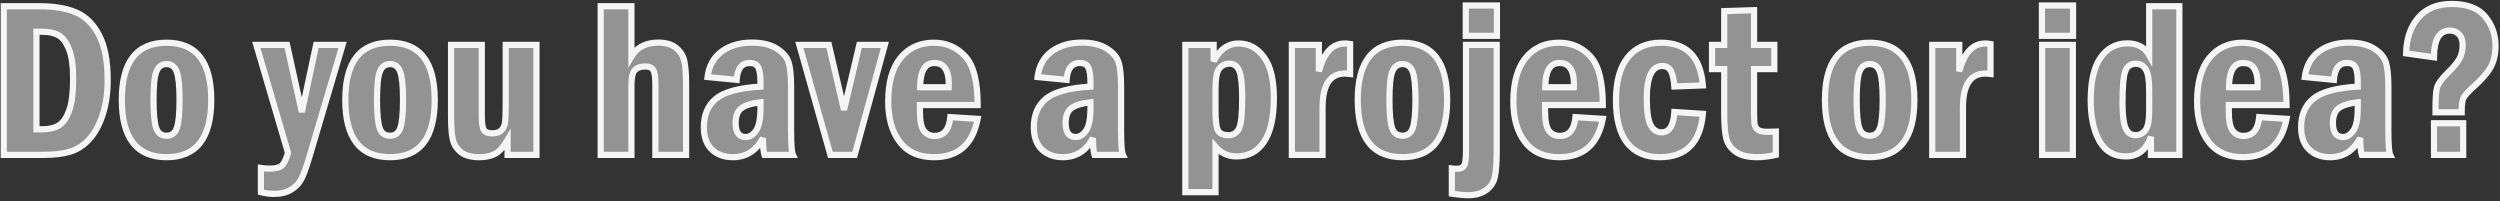 <svg width="807" height="65" viewBox="0 0 807 65" fill="none" xmlns="http://www.w3.org/2000/svg">
<rect x="0" y="0" width="807" height="65" fill="#333333" stroke="none"/>
<path d="M1.215 2.012H12.57C17.492 2.012 21.488 2.68 24.559 4.016C27.652 5.328 30.125 7.766 31.977 11.328C33.828 14.891 34.754 19.707 34.754 25.777C34.754 30.09 34.191 33.922 33.066 37.273C31.941 40.602 30.465 43.227 28.637 45.148C26.809 47.07 24.746 48.359 22.449 49.016C20.152 49.672 17.281 50 13.836 50H1.215V2.012ZM11.762 10.238V41.738H13.555C15.992 41.738 17.879 41.27 19.215 40.332C20.551 39.395 21.617 37.766 22.414 35.445C23.211 33.102 23.609 29.727 23.609 25.32C23.609 21.242 23.164 18.102 22.273 15.898C21.406 13.695 20.305 12.207 18.969 11.434C17.656 10.637 15.852 10.238 13.555 10.238H11.762ZM68.188 32.246C68.188 44.574 63.383 50.738 53.773 50.738C44.141 50.738 39.324 44.574 39.324 32.246C39.324 19.941 44.141 13.789 53.773 13.789C63.383 13.789 68.188 19.941 68.188 32.246ZM57.957 32.246C57.957 27.723 57.641 24.664 57.008 23.07C56.398 21.477 55.32 20.68 53.773 20.68C52.273 20.68 51.195 21.441 50.539 22.965C49.883 24.465 49.555 27.559 49.555 32.246C49.555 36.582 49.836 39.594 50.398 41.281C50.961 42.969 52.086 43.812 53.773 43.812C55.391 43.812 56.492 42.98 57.078 41.316C57.664 39.629 57.957 36.605 57.957 32.246ZM82.742 14.492H92.656L97.438 36.184L102.043 14.492H110.586L99.898 50.562C98.867 54.008 97.988 56.422 97.262 57.805C96.535 59.188 95.445 60.324 93.992 61.215C92.539 62.129 90.688 62.586 88.438 62.586C87.055 62.586 85.648 62.398 84.219 62.023V54.219C85.203 54.359 86.129 54.43 86.996 54.43C88.918 54.43 90.231 54.113 90.934 53.48C91.66 52.848 92.34 51.465 92.973 49.332L82.742 14.492ZM140.328 32.246C140.328 44.574 135.523 50.738 125.914 50.738C116.281 50.738 111.465 44.574 111.465 32.246C111.465 19.941 116.281 13.789 125.914 13.789C135.523 13.789 140.328 19.941 140.328 32.246ZM130.098 32.246C130.098 27.723 129.781 24.664 129.148 23.07C128.539 21.477 127.461 20.68 125.914 20.68C124.414 20.68 123.336 21.441 122.68 22.965C122.023 24.465 121.695 27.559 121.695 32.246C121.695 36.582 121.977 39.594 122.539 41.281C123.102 42.969 124.227 43.812 125.914 43.812C127.531 43.812 128.633 42.98 129.219 41.316C129.805 39.629 130.098 36.605 130.098 32.246ZM145.602 14.492H155.516V37.273C155.516 39.57 155.727 41.105 156.148 41.879C156.57 42.652 157.484 43.039 158.891 43.039C160.18 43.039 161.152 42.723 161.809 42.09C162.488 41.457 162.898 40.59 163.039 39.488C163.18 38.363 163.25 36.066 163.25 32.598V14.492H173.164V50H163.848V45.148C162.441 47.562 161.035 49.098 159.629 49.754C158.246 50.41 156.605 50.738 154.707 50.738C152.152 50.738 150.195 50.211 148.836 49.156C147.477 48.102 146.598 46.766 146.199 45.148C145.801 43.531 145.602 41.012 145.602 37.59V14.492ZM193.906 2.012H203.82V18.254C205.602 15.254 208.508 13.754 212.539 13.754C214.953 13.754 216.852 14.316 218.234 15.441C219.641 16.566 220.531 17.996 220.906 19.73C221.281 21.441 221.469 23.938 221.469 27.219V50H211.555V27.219C211.555 24.898 211.332 23.363 210.887 22.613C210.465 21.84 209.574 21.453 208.215 21.453C206.879 21.453 205.812 21.816 205.016 22.543C204.219 23.27 203.82 24.922 203.82 27.5V50H193.906V2.012ZM237.781 25.777L228.395 24.863C228.84 21.301 230.352 18.559 232.93 16.637C235.531 14.715 238.801 13.754 242.738 13.754C246.066 13.754 248.738 14.398 250.754 15.688C252.77 16.953 254.035 18.43 254.551 20.117C255.09 21.805 255.359 24.418 255.359 27.957V42.125C255.359 46.531 255.559 49.156 255.957 50H246.781C246.453 49.039 246.289 47.223 246.289 44.551C244.109 48.676 240.863 50.738 236.551 50.738C233.785 50.738 231.535 49.918 229.801 48.277C228.066 46.613 227.199 44.199 227.199 41.035C227.199 37.074 228.512 34.016 231.137 31.859C233.762 29.68 238.543 28.379 245.48 27.957V26.621C245.48 24.254 245.234 22.613 244.742 21.699C244.273 20.785 243.348 20.328 241.965 20.328C239.434 20.328 238.039 22.145 237.781 25.777ZM245.48 33.02C242.598 33.348 240.535 33.992 239.293 34.953C238.074 35.891 237.465 37.484 237.465 39.734C237.465 42.734 238.566 44.234 240.77 44.234C241.965 44.234 243.043 43.566 244.004 42.23C244.988 40.871 245.48 38.387 245.48 34.777V33.02ZM258.031 14.492H267.559L272.445 35.48L277.402 14.492H285.629L275.891 50H268.051L258.031 14.492ZM315.582 33.898H296.949V35.867C296.949 39.055 297.383 41.188 298.25 42.266C299.117 43.344 300.254 43.883 301.66 43.883C304.684 43.883 306.383 41.855 306.758 37.801L315.582 38.363C314.012 46.613 309.312 50.738 301.484 50.738C296.656 50.738 292.988 49.109 290.48 45.852C287.973 42.594 286.719 38.234 286.719 32.773C286.719 26.609 288.043 21.91 290.691 18.676C293.363 15.418 296.938 13.789 301.414 13.789C305.445 13.789 308.809 15.23 311.504 18.113C314.223 20.973 315.582 26.234 315.582 33.898ZM306.23 28.168C306.254 27.746 306.266 27.418 306.266 27.184C306.266 22.613 304.719 20.328 301.625 20.328C298.578 20.328 297.043 22.941 297.02 28.168H306.23ZM344.305 25.777L334.918 24.863C335.363 21.301 336.875 18.559 339.453 16.637C342.055 14.715 345.324 13.754 349.262 13.754C352.59 13.754 355.262 14.398 357.277 15.688C359.293 16.953 360.559 18.43 361.074 20.117C361.613 21.805 361.883 24.418 361.883 27.957V42.125C361.883 46.531 362.082 49.156 362.48 50H353.305C352.977 49.039 352.812 47.223 352.812 44.551C350.633 48.676 347.387 50.738 343.074 50.738C340.309 50.738 338.059 49.918 336.324 48.277C334.59 46.613 333.723 44.199 333.723 41.035C333.723 37.074 335.035 34.016 337.66 31.859C340.285 29.68 345.066 28.379 352.004 27.957V26.621C352.004 24.254 351.758 22.613 351.266 21.699C350.797 20.785 349.871 20.328 348.488 20.328C345.957 20.328 344.562 22.145 344.305 25.777ZM352.004 33.02C349.121 33.348 347.059 33.992 345.816 34.953C344.598 35.891 343.988 37.484 343.988 39.734C343.988 42.734 345.09 44.234 347.293 44.234C348.488 44.234 349.566 43.566 350.527 42.23C351.512 40.871 352.004 38.387 352.004 34.777V33.02ZM382.625 14.492H391.766V19.801C393.711 15.957 396.406 14.035 399.852 14.035C403.109 14.035 405.816 15.488 407.973 18.395C410.129 21.277 411.207 25.695 411.207 31.648C411.207 37.883 410.152 42.582 408.043 45.746C405.934 48.91 402.969 50.492 399.148 50.492C396.406 50.492 394.145 49.449 392.363 47.363V62.023H382.625V14.492ZM392.363 35.48C392.363 38.879 392.633 41.094 393.172 42.125C393.734 43.133 394.859 43.637 396.547 43.637C398.047 43.637 399.16 42.957 399.887 41.598C400.613 40.238 400.977 36.945 400.977 31.719C400.977 27.359 400.66 24.406 400.027 22.859C399.395 21.312 398.328 20.539 396.828 20.539C395.586 20.539 394.531 21.031 393.664 22.016C392.797 22.977 392.363 25.227 392.363 28.766V35.48ZM417.008 14.492H425.727V23.07C427.297 17.047 430.098 14.035 434.129 14.035C434.621 14.035 435.184 14.094 435.816 14.211V23.879C435.09 23.785 434.539 23.738 434.164 23.738C429.336 23.738 426.922 27.395 426.922 34.707V50H417.008V14.492ZM467.141 32.246C467.141 44.574 462.336 50.738 452.727 50.738C443.094 50.738 438.277 44.574 438.277 32.246C438.277 19.941 443.094 13.789 452.727 13.789C462.336 13.789 467.141 19.941 467.141 32.246ZM456.91 32.246C456.91 27.723 456.594 24.664 455.961 23.07C455.352 21.477 454.273 20.68 452.727 20.68C451.227 20.68 450.148 21.441 449.492 22.965C448.836 24.465 448.508 27.559 448.508 32.246C448.508 36.582 448.789 39.594 449.352 41.281C449.914 42.969 451.039 43.812 452.727 43.812C454.344 43.812 455.445 42.98 456.031 41.316C456.617 39.629 456.91 36.605 456.91 32.246ZM483.207 11.574H473.152V1.766H483.207V11.574ZM473.223 14.492H483.137V48.84C483.137 52.496 482.938 55.238 482.539 57.066C482.141 58.895 481.191 60.336 479.691 61.391C478.191 62.469 476.281 63.008 473.961 63.008C472.484 63.008 470.715 62.844 468.652 62.516V54.395C469.145 54.465 469.578 54.5 469.953 54.5C471.406 54.5 472.309 54.137 472.66 53.41C473.035 52.684 473.223 51.066 473.223 48.559V14.492ZM517.379 33.898H498.746V35.867C498.746 39.055 499.18 41.188 500.047 42.266C500.914 43.344 502.051 43.883 503.457 43.883C506.48 43.883 508.18 41.855 508.555 37.801L517.379 38.363C515.809 46.613 511.109 50.738 503.281 50.738C498.453 50.738 494.785 49.109 492.277 45.852C489.77 42.594 488.516 38.234 488.516 32.773C488.516 26.609 489.84 21.91 492.488 18.676C495.16 15.418 498.734 13.789 503.211 13.789C507.242 13.789 510.605 15.23 513.301 18.113C516.02 20.973 517.379 26.234 517.379 33.898ZM508.027 28.168C508.051 27.746 508.062 27.418 508.062 27.184C508.062 22.613 506.516 20.328 503.422 20.328C500.375 20.328 498.84 22.941 498.816 28.168H508.027ZM549.688 27.57L540.477 27.922C540.336 25.742 539.984 24.102 539.422 23C538.859 21.875 537.91 21.312 536.574 21.312C533.246 21.312 531.582 24.805 531.582 31.789C531.582 35.844 531.98 38.68 532.777 40.297C533.598 41.914 534.805 42.723 536.398 42.723C538.883 42.723 540.242 40.531 540.477 36.148L549.688 36.746C548.867 46.074 544.227 50.738 535.766 50.738C531.195 50.738 527.691 49.203 525.254 46.133C522.84 43.039 521.633 38.445 521.633 32.352C521.633 26.305 522.898 21.699 525.43 18.535C527.984 15.371 531.559 13.789 536.152 13.789C544.449 13.789 548.961 18.383 549.688 27.57ZM556.578 3.594L566.211 3.277V14.492H572.75V22.297H566.211V35.34C566.211 37.754 566.258 39.324 566.352 40.051C566.469 40.754 566.82 41.352 567.406 41.844C568.016 42.312 569.023 42.547 570.43 42.547C571.18 42.547 572.117 42.523 573.242 42.477V50C571.039 50.492 569.023 50.738 567.195 50.738C564.195 50.738 561.898 50.164 560.305 49.016C558.711 47.867 557.691 46.426 557.246 44.691C556.801 42.957 556.578 40.203 556.578 36.43V22.297H552.641V14.492H556.578V3.594ZM617.961 32.246C617.961 44.574 613.156 50.738 603.547 50.738C593.914 50.738 589.098 44.574 589.098 32.246C589.098 19.941 593.914 13.789 603.547 13.789C613.156 13.789 617.961 19.941 617.961 32.246ZM607.73 32.246C607.73 27.723 607.414 24.664 606.781 23.07C606.172 21.477 605.094 20.68 603.547 20.68C602.047 20.68 600.969 21.441 600.312 22.965C599.656 24.465 599.328 27.559 599.328 32.246C599.328 36.582 599.609 39.594 600.172 41.281C600.734 42.969 601.859 43.812 603.547 43.812C605.164 43.812 606.266 42.98 606.852 41.316C607.438 39.629 607.73 36.605 607.73 32.246ZM623.727 14.492H632.445V23.07C634.016 17.047 636.816 14.035 640.848 14.035C641.34 14.035 641.902 14.094 642.535 14.211V23.879C641.809 23.785 641.258 23.738 640.883 23.738C636.055 23.738 633.641 27.395 633.641 34.707V50H623.727V14.492ZM669.184 11.574H659.129V1.766H669.184V11.574ZM659.199 14.492H669.113V50H659.199V14.492ZM693.758 2.012H703.496V50H694.32V44.129C692.82 48.371 690.125 50.492 686.234 50.492C682.414 50.492 679.566 48.828 677.691 45.5C675.816 42.172 674.879 37.801 674.879 32.387C674.879 26.223 675.945 21.617 678.078 18.57C680.234 15.523 683.105 14 686.691 14C689.996 14 692.352 15.266 693.758 17.797V2.012ZM693.758 29.363C693.758 25.871 693.383 23.539 692.633 22.367C691.906 21.172 690.84 20.574 689.434 20.574C687.77 20.574 686.633 21.395 686.023 23.035C685.438 24.676 685.145 28.074 685.145 33.23C685.145 37.074 685.473 39.77 686.129 41.316C686.785 42.863 687.863 43.637 689.363 43.637C690.629 43.637 691.672 43.121 692.492 42.09C693.336 41.035 693.758 38.891 693.758 35.656V29.363ZM738.09 33.898H719.457V35.867C719.457 39.055 719.891 41.188 720.758 42.266C721.625 43.344 722.762 43.883 724.168 43.883C727.191 43.883 728.891 41.855 729.266 37.801L738.09 38.363C736.52 46.613 731.82 50.738 723.992 50.738C719.164 50.738 715.496 49.109 712.988 45.852C710.48 42.594 709.227 38.234 709.227 32.773C709.227 26.609 710.551 21.91 713.199 18.676C715.871 15.418 719.445 13.789 723.922 13.789C727.953 13.789 731.316 15.23 734.012 18.113C736.73 20.973 738.09 26.234 738.09 33.898ZM728.738 28.168C728.762 27.746 728.773 27.418 728.773 27.184C728.773 22.613 727.227 20.328 724.133 20.328C721.086 20.328 719.551 22.941 719.527 28.168H728.738ZM753.383 25.777L743.996 24.863C744.441 21.301 745.953 18.559 748.531 16.637C751.133 14.715 754.402 13.754 758.34 13.754C761.668 13.754 764.34 14.398 766.355 15.688C768.371 16.953 769.637 18.43 770.152 20.117C770.691 21.805 770.961 24.418 770.961 27.957V42.125C770.961 46.531 771.16 49.156 771.559 50H762.383C762.055 49.039 761.891 47.223 761.891 44.551C759.711 48.676 756.465 50.738 752.152 50.738C749.387 50.738 747.137 49.918 745.402 48.277C743.668 46.613 742.801 44.199 742.801 41.035C742.801 37.074 744.113 34.016 746.738 31.859C749.363 29.68 754.145 28.379 761.082 27.957V26.621C761.082 24.254 760.836 22.613 760.344 21.699C759.875 20.785 758.949 20.328 757.566 20.328C755.035 20.328 753.641 22.145 753.383 25.777ZM761.082 33.02C758.199 33.348 756.137 33.992 754.895 34.953C753.676 35.891 753.066 37.484 753.066 39.734C753.066 42.734 754.168 44.234 756.371 44.234C757.566 44.234 758.645 43.566 759.605 42.23C760.59 40.871 761.082 38.387 761.082 34.777V33.02ZM785.691 18.5L776.691 17.234C776.785 12.477 778.098 8.633 780.629 5.703C783.16 2.75 786.758 1.273 791.422 1.273C796.344 1.273 799.93 2.621 802.18 5.316C804.43 8.012 805.555 11.152 805.555 14.738C805.555 17.527 805.016 19.871 803.938 21.77C802.859 23.645 801.043 25.719 798.488 27.992C796.684 29.609 795.582 30.84 795.184 31.684C794.809 32.504 794.621 34.027 794.621 36.254H786.184V34.672C786.184 31.742 786.336 29.645 786.641 28.379C786.969 27.09 788.188 25.414 790.297 23.352C792.055 21.641 793.262 20.176 793.918 18.957C794.598 17.715 794.938 16.238 794.938 14.527C794.938 12.957 794.527 11.785 793.707 11.012C792.887 10.238 791.926 9.852 790.824 9.852C787.426 9.852 785.715 12.734 785.691 18.5ZM785.691 39.77H795.113V50H785.691V39.77Z" fill="#F5F5F5" fill-opacity="0.5"/>
<path d="M1.215 2.012V1.012H0.215V2.012H1.215ZM24.559 4.016L24.16 4.933L24.168 4.936L24.559 4.016ZM33.066 37.273L34.014 37.594L34.014 37.592L33.066 37.273ZM1.215 50H0.215V51H1.215V50ZM11.762 10.238V9.238H10.762V10.238H11.762ZM11.762 41.738H10.762V42.738H11.762V41.738ZM22.414 35.445L23.36 35.77L23.361 35.767L22.414 35.445ZM22.273 15.898L21.343 16.265L21.346 16.273L22.273 15.898ZM18.969 11.434L18.45 12.288L18.459 12.294L18.468 12.299L18.969 11.434ZM1.215 3.012H12.57V1.012H1.215V3.012ZM12.57 3.012C17.414 3.012 21.26 3.671 24.16 4.933L24.958 3.099C21.717 1.688 17.57 1.012 12.57 1.012V3.012ZM24.168 4.936C27.008 6.141 29.323 8.391 31.089 11.789L32.864 10.867C30.927 7.14 28.297 4.515 24.949 3.095L24.168 4.936ZM31.089 11.789C32.839 15.155 33.754 19.792 33.754 25.777H35.754C35.754 19.622 34.818 14.626 32.864 10.867L31.089 11.789ZM33.754 25.777C33.754 30.005 33.202 33.726 32.118 36.955L34.014 37.592C35.181 34.118 35.754 30.175 35.754 25.777H33.754ZM32.119 36.953C31.026 40.186 29.613 42.671 27.912 44.459L29.361 45.838C31.317 43.782 32.857 41.017 34.014 37.594L32.119 36.953ZM27.912 44.459C26.193 46.267 24.281 47.452 22.174 48.054L22.724 49.977C25.211 49.267 27.424 47.874 29.361 45.838L27.912 44.459ZM22.174 48.054C19.997 48.676 17.226 49 13.836 49V51C17.337 51 20.308 50.667 22.724 49.977L22.174 48.054ZM13.836 49H1.215V51H13.836V49ZM2.215 50V2.012H0.215V50H2.215ZM10.762 10.238V41.738H12.762V10.238H10.762ZM11.762 42.738H13.555V40.738H11.762V42.738ZM13.555 42.738C16.102 42.738 18.221 42.251 19.789 41.151L18.64 39.514C17.537 40.288 15.883 40.738 13.555 40.738V42.738ZM19.789 41.151C21.365 40.045 22.527 38.195 23.36 35.77L21.468 35.12C20.707 37.336 19.736 38.744 18.64 39.514L19.789 41.151ZM23.361 35.767C24.21 33.269 24.609 29.765 24.609 25.32H22.609C22.609 29.689 22.212 32.934 21.467 35.123L23.361 35.767ZM24.609 25.32C24.609 21.192 24.162 17.902 23.201 15.524L21.346 16.273C22.166 18.301 22.609 21.292 22.609 25.32H24.609ZM23.204 15.532C22.296 13.225 21.081 11.501 19.47 10.568L18.468 12.299C19.528 12.913 20.517 14.165 21.343 16.265L23.204 15.532ZM19.488 10.579C17.96 9.651 15.95 9.238 13.555 9.238V11.238C15.753 11.238 17.353 11.622 18.45 12.288L19.488 10.579ZM13.555 9.238H11.762V11.238H13.555V9.238ZM57.008 23.07L56.074 23.427L56.078 23.439L57.008 23.07ZM50.539 22.965L51.455 23.366L51.458 23.36L50.539 22.965ZM57.078 41.316L58.021 41.648L58.023 41.644L57.078 41.316ZM67.188 32.246C67.188 38.308 66.002 42.67 63.795 45.501C61.626 48.284 58.348 49.738 53.773 49.738V51.738C58.808 51.738 62.737 50.111 65.373 46.73C67.971 43.397 69.188 38.513 69.188 32.246H67.188ZM53.773 49.738C49.186 49.738 45.899 48.283 43.724 45.499C41.513 42.669 40.324 38.307 40.324 32.246H38.324C38.324 38.513 39.544 43.397 42.148 46.731C44.79 50.111 48.728 51.738 53.773 51.738V49.738ZM40.324 32.246C40.324 26.197 41.513 21.844 43.724 19.02C45.899 16.242 49.185 14.789 53.773 14.789V12.789C48.729 12.789 44.791 14.412 42.149 17.787C39.544 21.115 38.324 25.991 38.324 32.246H40.324ZM53.773 14.789C58.349 14.789 61.627 16.241 63.796 19.019C66.002 21.843 67.188 26.197 67.188 32.246H69.188C69.188 25.991 67.971 21.116 65.372 17.788C62.737 14.413 58.807 12.789 53.773 12.789V14.789ZM58.957 32.246C58.957 29.964 58.877 28.032 58.714 26.457C58.553 24.896 58.304 23.626 57.937 22.701L56.078 23.439C56.344 24.109 56.57 25.165 56.725 26.663C56.879 28.146 56.957 30.004 56.957 32.246H58.957ZM57.942 22.713C57.587 21.786 57.066 21.012 56.337 20.473C55.6 19.929 54.727 19.68 53.773 19.68V21.68C54.367 21.68 54.806 21.829 55.148 22.081C55.496 22.339 55.819 22.761 56.074 23.427L57.942 22.713ZM53.773 19.68C52.846 19.68 51.993 19.918 51.263 20.434C50.539 20.945 50.003 21.681 49.621 22.569L51.458 23.36C51.731 22.725 52.062 22.318 52.417 22.068C52.765 21.822 53.201 21.68 53.773 21.68V19.68ZM49.623 22.564C49.232 23.458 48.973 24.73 48.806 26.305C48.637 27.899 48.555 29.883 48.555 32.246H50.555C50.555 29.922 50.636 28.015 50.795 26.516C50.956 24.996 51.19 23.972 51.455 23.366L49.623 22.564ZM48.555 32.246C48.555 36.579 48.83 39.739 49.45 41.597L51.347 40.965C50.842 39.448 50.555 36.585 50.555 32.246H48.555ZM49.45 41.597C49.778 42.583 50.3 43.407 51.064 43.98C51.832 44.556 52.758 44.812 53.773 44.812V42.812C53.102 42.812 52.621 42.647 52.264 42.38C51.903 42.109 51.581 41.667 51.347 40.965L49.45 41.597ZM53.773 44.812C54.761 44.812 55.662 44.555 56.415 43.986C57.161 43.423 57.681 42.615 58.021 41.648L56.135 40.984C55.889 41.682 55.565 42.122 55.21 42.391C54.861 42.654 54.403 42.812 53.773 42.812V44.812ZM58.023 41.644C58.67 39.78 58.957 36.602 58.957 32.246H56.957C56.957 36.609 56.658 39.477 56.133 40.988L58.023 41.644ZM82.742 14.492V13.492H81.406L81.783 14.774L82.742 14.492ZM92.656 14.492L93.633 14.277L93.46 13.492H92.656V14.492ZM97.438 36.184L96.461 36.399L98.416 36.391L97.438 36.184ZM102.043 14.492V13.492H101.233L101.065 14.284L102.043 14.492ZM110.586 14.492L111.545 14.776L111.925 13.492H110.586V14.492ZM99.898 50.562L100.856 50.849L100.857 50.847L99.898 50.562ZM93.992 61.215L93.47 60.362L93.46 60.368L93.992 61.215ZM84.219 62.023H83.219V62.795L83.965 62.991L84.219 62.023ZM84.219 54.219L84.36 53.229L83.219 53.066V54.219H84.219ZM90.934 53.48L90.277 52.726L90.271 52.732L90.265 52.737L90.934 53.48ZM92.973 49.332L93.931 49.617L94.015 49.334L93.932 49.05L92.973 49.332ZM82.742 15.492H92.656V13.492H82.742V15.492ZM91.68 14.707L96.461 36.399L98.414 35.968L93.633 14.277L91.68 14.707ZM98.416 36.391L103.021 14.7L101.065 14.284L96.459 35.976L98.416 36.391ZM102.043 15.492H110.586V13.492H102.043V15.492ZM109.627 14.208L98.94 50.278L100.857 50.847L111.545 14.776L109.627 14.208ZM98.94 50.276C97.91 53.718 97.054 56.05 96.376 57.34L98.147 58.27C98.922 56.794 99.824 54.298 100.856 50.849L98.94 50.276ZM96.376 57.34C95.741 58.548 94.784 59.557 93.47 60.362L94.515 62.067C96.107 61.092 97.329 59.827 98.147 58.27L96.376 57.34ZM93.46 60.368C92.209 61.155 90.556 61.586 88.438 61.586V63.586C90.819 63.586 92.87 63.102 94.525 62.061L93.46 60.368ZM88.438 61.586C87.146 61.586 85.825 61.411 84.472 61.056L83.965 62.991C85.472 63.386 86.963 63.586 88.438 63.586V61.586ZM85.219 62.023V54.219H83.219V62.023H85.219ZM84.077 55.209C85.102 55.355 86.075 55.43 86.996 55.43V53.43C86.183 53.43 85.304 53.364 84.36 53.229L84.077 55.209ZM86.996 55.43C88.949 55.43 90.602 55.125 91.603 54.224L90.265 52.737C89.859 53.102 88.887 53.43 86.996 53.43V55.43ZM91.59 54.235C92.096 53.794 92.518 53.157 92.886 52.41C93.259 51.651 93.605 50.715 93.931 49.617L92.014 49.048C91.707 50.082 91.398 50.903 91.091 51.528C90.779 52.163 90.498 52.534 90.277 52.726L91.59 54.235ZM93.932 49.05L83.702 14.21L81.783 14.774L92.013 49.614L93.932 49.05ZM129.148 23.07L128.214 23.427L128.219 23.439L129.148 23.07ZM122.68 22.965L123.596 23.366L123.598 23.36L122.68 22.965ZM129.219 41.316L130.162 41.648L130.163 41.644L129.219 41.316ZM139.328 32.246C139.328 38.308 138.142 42.67 135.936 45.501C133.767 48.284 130.489 49.738 125.914 49.738V51.738C130.949 51.738 134.878 50.111 137.513 46.73C140.112 43.397 141.328 38.513 141.328 32.246H139.328ZM125.914 49.738C121.327 49.738 118.04 48.283 115.865 45.499C113.654 42.669 112.465 38.307 112.465 32.246H110.465C110.465 38.513 111.684 43.397 114.289 46.731C116.931 50.111 120.869 51.738 125.914 51.738V49.738ZM112.465 32.246C112.465 26.197 113.653 21.844 115.865 19.02C118.039 16.242 121.326 14.789 125.914 14.789V12.789C120.869 12.789 116.931 14.412 114.29 17.787C111.684 21.115 110.465 25.991 110.465 32.246H112.465ZM125.914 14.789C130.49 14.789 133.767 16.241 135.936 19.019C138.142 21.843 139.328 26.197 139.328 32.246H141.328C141.328 25.991 140.112 21.116 137.513 17.788C134.877 14.413 130.948 12.789 125.914 12.789V14.789ZM131.098 32.246C131.098 29.964 131.018 28.032 130.855 26.457C130.694 24.896 130.445 23.626 130.078 22.701L128.219 23.439C128.485 24.109 128.711 25.165 128.866 26.663C129.019 28.146 129.098 30.004 129.098 32.246H131.098ZM130.082 22.713C129.728 21.786 129.207 21.012 128.477 20.473C127.74 19.929 126.867 19.68 125.914 19.68V21.68C126.508 21.68 126.947 21.829 127.288 22.081C127.637 22.339 127.959 22.761 128.214 23.427L130.082 22.713ZM125.914 19.68C124.987 19.68 124.134 19.918 123.403 20.434C122.68 20.945 122.144 21.681 121.761 22.569L123.598 23.36C123.872 22.725 124.203 22.318 124.558 22.068C124.905 21.822 125.341 21.68 125.914 21.68V19.68ZM121.764 22.564C121.372 23.458 121.114 24.73 120.947 26.305C120.778 27.899 120.695 29.883 120.695 32.246H122.695C122.695 29.922 122.777 28.015 122.936 26.516C123.097 24.996 123.331 23.972 123.596 23.366L121.764 22.564ZM120.695 32.246C120.695 36.579 120.971 39.739 121.59 41.597L123.488 40.965C122.982 39.448 122.695 36.585 122.695 32.246H120.695ZM121.59 41.597C121.919 42.583 122.441 43.407 123.205 43.98C123.973 44.556 124.898 44.812 125.914 44.812V42.812C125.242 42.812 124.762 42.647 124.405 42.38C124.043 42.109 123.722 41.667 123.488 40.965L121.59 41.597ZM125.914 44.812C126.902 44.812 127.803 44.555 128.556 43.986C129.302 43.423 129.822 42.615 130.162 41.648L128.276 40.984C128.03 41.682 127.706 42.122 127.35 42.391C127.002 42.654 126.544 42.812 125.914 42.812V44.812ZM130.163 41.644C130.811 39.78 131.098 36.602 131.098 32.246H129.098C129.098 36.609 128.799 39.477 128.274 40.988L130.163 41.644ZM145.602 14.492V13.492H144.602V14.492H145.602ZM155.516 14.492H156.516V13.492H155.516V14.492ZM161.809 42.09L161.127 41.358L161.121 41.364L161.114 41.37L161.809 42.09ZM163.039 39.488L164.031 39.615L164.031 39.612L163.039 39.488ZM163.25 14.492V13.492H162.25V14.492H163.25ZM173.164 14.492H174.164V13.492H173.164V14.492ZM173.164 50V51H174.164V50H173.164ZM163.848 50H162.848V51H163.848V50ZM163.848 45.148H164.848V41.445L162.984 44.645L163.848 45.148ZM159.629 49.754L159.206 48.848L159.2 48.85L159.629 49.754ZM145.602 15.492H155.516V13.492H145.602V15.492ZM154.516 14.492V37.273H156.516V14.492H154.516ZM154.516 37.273C154.516 38.448 154.569 39.455 154.683 40.284C154.795 41.094 154.973 41.813 155.271 42.358L157.026 41.4C156.902 41.172 156.764 40.736 156.665 40.011C156.567 39.305 156.516 38.396 156.516 37.273H154.516ZM155.271 42.358C155.956 43.615 157.352 44.039 158.891 44.039V42.039C157.617 42.039 157.184 41.689 157.026 41.4L155.271 42.358ZM158.891 44.039C160.331 44.039 161.595 43.685 162.503 42.81L161.114 41.37C160.71 41.76 160.029 42.039 158.891 42.039V44.039ZM162.49 42.822C163.373 42 163.867 40.901 164.031 39.615L162.047 39.362C161.93 40.279 161.604 40.914 161.127 41.358L162.49 42.822ZM164.031 39.612C164.181 38.415 164.25 36.055 164.25 32.598H162.25C162.25 36.078 162.178 38.312 162.047 39.364L164.031 39.612ZM164.25 32.598V14.492H162.25V32.598H164.25ZM163.25 15.492H173.164V13.492H163.25V15.492ZM172.164 14.492V50H174.164V14.492H172.164ZM173.164 49H163.848V51H173.164V49ZM164.848 50V45.148H162.848V50H164.848ZM162.984 44.645C161.608 47.006 160.331 48.323 159.206 48.848L160.052 50.66C161.739 49.873 163.275 48.119 164.712 45.652L162.984 44.645ZM159.2 48.85C157.98 49.43 156.492 49.738 154.707 49.738V51.738C156.719 51.738 158.513 51.391 160.058 50.657L159.2 48.85ZM154.707 49.738C152.271 49.738 150.566 49.233 149.449 48.366L148.223 49.946C149.825 51.189 152.033 51.738 154.707 51.738V49.738ZM149.449 48.366C148.261 47.445 147.513 46.3 147.17 44.909L145.228 45.388C145.682 47.231 146.692 48.758 148.223 49.946L149.449 48.366ZM147.17 44.909C146.802 43.416 146.602 40.997 146.602 37.59H144.602C144.602 41.026 144.799 43.647 145.228 45.388L147.17 44.909ZM146.602 37.59V14.492H144.602V37.59H146.602ZM193.906 2.012V1.012H192.906V2.012H193.906ZM203.82 2.012H204.82V1.012H203.82V2.012ZM203.82 18.254H202.82V21.897L204.68 18.764L203.82 18.254ZM218.234 15.441L217.603 16.217L217.61 16.222L218.234 15.441ZM220.906 19.73L219.929 19.942L219.929 19.945L220.906 19.73ZM221.469 50V51H222.469V50H221.469ZM211.555 50H210.555V51H211.555V50ZM210.887 22.613L210.009 23.092L210.018 23.108L210.027 23.124L210.887 22.613ZM203.82 50V51H204.82V50H203.82ZM193.906 50H192.906V51H193.906V50ZM193.906 3.012H203.82V1.012H193.906V3.012ZM202.82 2.012V18.254H204.82V2.012H202.82ZM204.68 18.764C206.25 16.12 208.796 14.754 212.539 14.754V12.754C208.22 12.754 204.953 14.388 202.96 17.743L204.68 18.764ZM212.539 14.754C214.804 14.754 216.453 15.281 217.603 16.217L218.865 14.666C217.25 13.351 215.102 12.754 212.539 12.754V14.754ZM217.61 16.222C218.839 17.206 219.603 18.436 219.929 19.942L221.884 19.519C221.459 17.556 220.442 15.927 218.859 14.661L217.61 16.222ZM219.929 19.945C220.281 21.549 220.469 23.959 220.469 27.219H222.469C222.469 23.916 222.281 21.334 221.883 19.516L219.929 19.945ZM220.469 27.219V50H222.469V27.219H220.469ZM221.469 49H211.555V51H221.469V49ZM212.555 50V27.219H210.555V50H212.555ZM212.555 27.219C212.555 26.032 212.498 25.016 212.377 24.184C212.26 23.372 212.069 22.646 211.747 22.103L210.027 23.124C210.15 23.33 210.293 23.748 210.398 24.471C210.5 25.174 210.555 26.086 210.555 27.219H212.555ZM211.765 22.134C211.084 20.887 209.724 20.453 208.215 20.453V22.453C209.424 22.453 209.846 22.793 210.009 23.092L211.765 22.134ZM208.215 20.453C206.692 20.453 205.364 20.872 204.342 21.804L205.689 23.282C206.261 22.761 207.066 22.453 208.215 22.453V20.453ZM204.342 21.804C203.733 22.359 203.368 23.175 203.147 24.093C202.922 25.024 202.82 26.168 202.82 27.5H204.82C204.82 26.254 204.917 25.282 205.091 24.562C205.269 23.826 205.501 23.453 205.689 23.282L204.342 21.804ZM202.82 27.5V50H204.82V27.5H202.82ZM203.82 49H193.906V51H203.82V49ZM194.906 50V2.012H192.906V50H194.906ZM237.781 25.777L237.684 26.773L238.706 26.872L238.779 25.848L237.781 25.777ZM228.395 24.863L227.402 24.739L227.275 25.759L228.298 25.859L228.395 24.863ZM232.93 16.637L232.335 15.832L232.332 15.835L232.93 16.637ZM250.754 15.688L250.215 16.53L250.222 16.534L250.754 15.688ZM254.551 20.117L253.594 20.409L253.598 20.422L254.551 20.117ZM255.957 50V51H257.535L256.861 49.573L255.957 50ZM246.781 50L245.835 50.323L246.066 51H246.781V50ZM246.289 44.551H247.289L245.405 44.084L246.289 44.551ZM229.801 48.277L229.108 48.999L229.114 49.004L229.801 48.277ZM231.137 31.859L231.771 32.632L231.776 32.629L231.137 31.859ZM245.48 27.957L245.541 28.955L246.48 28.898V27.957H245.48ZM244.742 21.699L243.852 22.155L243.857 22.165L243.862 22.173L244.742 21.699ZM245.48 33.02H246.48V31.899L245.367 32.026L245.48 33.02ZM239.293 34.953L239.903 35.746L239.905 35.744L239.293 34.953ZM244.004 42.23L243.194 41.644L243.192 41.647L244.004 42.23ZM237.878 24.782L228.491 23.868L228.298 25.859L237.684 26.773L237.878 24.782ZM229.387 24.987C229.803 21.66 231.194 19.178 233.527 17.439L232.332 15.835C229.509 17.939 227.877 20.941 227.402 24.739L229.387 24.987ZM233.524 17.441C235.919 15.672 238.967 14.754 242.738 14.754V12.754C238.634 12.754 235.144 13.758 232.336 15.832L233.524 17.441ZM242.738 14.754C245.947 14.754 248.412 15.377 250.215 16.53L251.293 14.845C249.065 13.42 246.186 12.754 242.738 12.754V14.754ZM250.222 16.534C252.106 17.717 253.17 19.021 253.594 20.409L255.507 19.825C254.9 17.838 253.433 16.189 251.286 14.841L250.222 16.534ZM253.598 20.422C254.088 21.955 254.359 24.44 254.359 27.957H256.359C256.359 24.396 256.092 21.654 255.503 19.813L253.598 20.422ZM254.359 27.957V42.125H256.359V27.957H254.359ZM254.359 42.125C254.359 44.339 254.409 46.125 254.512 47.474C254.563 48.148 254.628 48.727 254.71 49.203C254.789 49.662 254.894 50.091 255.053 50.427L256.861 49.573C256.821 49.487 256.751 49.272 256.681 48.863C256.614 48.472 256.554 47.961 256.506 47.323C256.409 46.047 256.359 44.317 256.359 42.125H254.359ZM255.957 49H246.781V51H255.957V49ZM247.728 49.677C247.46 48.894 247.289 47.236 247.289 44.551H245.289C245.289 47.209 245.446 49.184 245.835 50.323L247.728 49.677ZM245.405 44.084C244.379 46.025 243.131 47.427 241.683 48.347C240.24 49.265 238.541 49.738 236.551 49.738V51.738C238.873 51.738 240.954 51.181 242.756 50.035C244.554 48.893 246.019 47.202 247.173 45.018L245.405 44.084ZM236.551 49.738C233.997 49.738 232.007 48.988 230.488 47.551L229.114 49.004C231.063 50.848 233.573 51.738 236.551 51.738V49.738ZM230.493 47.556C229.012 46.135 228.199 44.017 228.199 41.035H226.199C226.199 44.382 227.121 47.092 229.108 48.999L230.493 47.556ZM228.199 41.035C228.199 37.318 229.417 34.566 231.771 32.632L230.502 31.087C227.606 33.465 226.199 36.83 226.199 41.035H228.199ZM231.776 32.629C234.138 30.667 238.634 29.375 245.541 28.955L245.42 26.959C238.452 27.383 233.386 28.692 230.498 31.09L231.776 32.629ZM246.48 27.957V26.621H244.48V27.957H246.48ZM246.48 26.621C246.48 24.249 246.245 22.38 245.623 21.225L243.862 22.173C244.224 22.846 244.48 24.259 244.48 26.621H246.48ZM245.632 21.243C244.933 19.879 243.572 19.328 241.965 19.328V21.328C243.123 21.328 243.614 21.691 243.852 22.155L245.632 21.243ZM241.965 19.328C240.426 19.328 239.136 19.898 238.227 21.081C237.359 22.212 236.919 23.8 236.784 25.707L238.779 25.848C238.901 24.122 239.287 22.985 239.814 22.299C240.3 21.666 240.972 21.328 241.965 21.328V19.328ZM245.367 32.026C242.434 32.36 240.145 33.03 238.681 34.162L239.905 35.744C240.925 34.955 242.761 34.336 245.594 34.013L245.367 32.026ZM238.683 34.16C237.12 35.363 236.465 37.324 236.465 39.734H238.465C238.465 37.645 239.028 36.418 239.903 35.746L238.683 34.16ZM236.465 39.734C236.465 41.327 236.752 42.703 237.485 43.701C238.26 44.757 239.416 45.234 240.77 45.234V43.234C239.92 43.234 239.423 42.962 239.097 42.517C238.728 42.016 238.465 41.142 238.465 39.734H236.465ZM240.77 45.234C242.398 45.234 243.743 44.305 244.816 42.814L243.192 41.647C242.343 42.828 241.531 43.234 240.77 43.234V45.234ZM244.814 42.817C246.001 41.178 246.48 38.403 246.48 34.777H244.48C244.48 38.371 243.976 40.564 243.194 41.644L244.814 42.817ZM246.48 34.777V33.02H244.48V34.777H246.48ZM258.031 14.492V13.492H256.71L257.069 14.764L258.031 14.492ZM267.559 14.492L268.533 14.265L268.353 13.492H267.559V14.492ZM272.445 35.48L271.471 35.707L273.419 35.71L272.445 35.48ZM277.402 14.492V13.492H276.611L276.429 14.262L277.402 14.492ZM285.629 14.492L286.593 14.757L286.94 13.492H285.629V14.492ZM275.891 50V51H276.653L276.855 50.264L275.891 50ZM268.051 50L267.088 50.272L267.294 51H268.051V50ZM258.031 15.492H267.559V13.492H258.031V15.492ZM266.585 14.719L271.471 35.707L273.419 35.254L268.533 14.265L266.585 14.719ZM273.419 35.71L278.376 14.722L276.429 14.262L271.472 35.251L273.419 35.71ZM277.402 15.492H285.629V13.492H277.402V15.492ZM284.665 14.228L274.926 49.736L276.855 50.264L286.593 14.757L284.665 14.228ZM275.891 49H268.051V51H275.891V49ZM269.013 49.728L258.994 14.221L257.069 14.764L267.088 50.272L269.013 49.728ZM315.582 33.898V34.898H316.582V33.898H315.582ZM296.949 33.898V32.898H295.949V33.898H296.949ZM306.758 37.801L306.821 36.803L305.852 36.741L305.762 37.709L306.758 37.801ZM315.582 38.363L316.564 38.55L316.776 37.437L315.646 37.365L315.582 38.363ZM290.691 18.676L289.918 18.042L289.918 18.042L290.691 18.676ZM311.504 18.113L310.773 18.796L310.779 18.802L311.504 18.113ZM306.23 28.168V29.168H307.176L307.229 28.223L306.23 28.168ZM297.02 28.168L296.02 28.163L296.015 29.168H297.02V28.168ZM315.582 32.898H296.949V34.898H315.582V32.898ZM295.949 33.898V35.867H297.949V33.898H295.949ZM295.949 35.867C295.949 37.5 296.06 38.902 296.294 40.057C296.527 41.199 296.896 42.178 297.471 42.892L299.029 41.639C298.737 41.276 298.456 40.649 298.254 39.658C298.055 38.68 297.949 37.422 297.949 35.867H295.949ZM297.471 42.892C298.531 44.211 299.957 44.883 301.66 44.883V42.883C300.551 42.883 299.703 42.477 299.029 41.639L297.471 42.892ZM301.66 44.883C303.42 44.883 304.901 44.279 305.969 43.005C307.002 41.772 307.557 40.021 307.754 37.893L305.762 37.709C305.584 39.635 305.102 40.925 304.436 41.72C303.805 42.473 302.923 42.883 301.66 42.883V44.883ZM306.694 38.799L315.518 39.361L315.646 37.365L306.821 36.803L306.694 38.799ZM314.6 38.176C313.842 42.157 312.353 45.021 310.22 46.893C308.096 48.758 305.219 49.738 301.484 49.738V51.738C305.578 51.738 308.965 50.656 311.54 48.396C314.106 46.143 315.752 42.819 316.564 38.55L314.6 38.176ZM301.484 49.738C296.906 49.738 293.557 48.209 291.273 45.242L289.688 46.462C292.419 50.01 296.407 51.738 301.484 51.738V49.738ZM291.273 45.242C288.938 42.208 287.719 38.086 287.719 32.773H285.719C285.719 38.383 287.007 42.979 289.688 46.462L291.273 45.242ZM287.719 32.773C287.719 26.734 289.018 22.297 291.465 19.309L289.918 18.042C287.068 21.523 285.719 26.484 285.719 32.773H287.719ZM291.465 19.31C293.933 16.3 297.216 14.789 301.414 14.789V12.789C296.659 12.789 292.793 14.536 289.918 18.042L291.465 19.31ZM301.414 14.789C305.175 14.789 308.272 16.12 310.773 18.796L312.234 17.43C309.345 14.34 305.715 12.789 301.414 12.789V14.789ZM310.779 18.802C313.216 21.365 314.582 26.28 314.582 33.898H316.582C316.582 26.189 315.23 20.581 312.229 17.424L310.779 18.802ZM307.229 28.223C307.253 27.795 307.266 27.446 307.266 27.184H305.266C305.266 27.39 305.255 27.697 305.232 28.113L307.229 28.223ZM307.266 27.184C307.266 24.817 306.871 22.866 305.934 21.481C304.949 20.027 303.457 19.328 301.625 19.328V21.328C302.887 21.328 303.715 21.772 304.277 22.603C304.887 23.503 305.266 24.98 305.266 27.184H307.266ZM301.625 19.328C299.749 19.328 298.275 20.167 297.326 21.782C296.426 23.314 296.032 25.485 296.02 28.163L298.02 28.172C298.031 25.624 298.416 23.875 299.051 22.795C299.638 21.796 300.454 21.328 301.625 21.328V19.328ZM297.02 29.168H306.23V27.168H297.02V29.168ZM344.305 25.777L344.208 26.773L345.23 26.872L345.302 25.848L344.305 25.777ZM334.918 24.863L333.926 24.739L333.798 25.759L334.821 25.859L334.918 24.863ZM339.453 16.637L338.859 15.832L338.855 15.835L339.453 16.637ZM357.277 15.688L356.739 16.53L356.746 16.534L357.277 15.688ZM361.074 20.117L360.118 20.409L360.122 20.422L361.074 20.117ZM362.48 50V51H364.059L363.385 49.573L362.48 50ZM353.305 50L352.358 50.323L352.589 51H353.305V50ZM352.812 44.551H353.812L351.928 44.084L352.812 44.551ZM336.324 48.277L335.632 48.999L335.637 49.004L336.324 48.277ZM337.66 31.859L338.295 32.632L338.299 32.629L337.66 31.859ZM352.004 27.957L352.065 28.955L353.004 28.898V27.957H352.004ZM351.266 21.699L350.376 22.155L350.38 22.165L350.385 22.173L351.266 21.699ZM352.004 33.02H353.004V31.899L351.891 32.026L352.004 33.02ZM345.816 34.953L346.426 35.746L346.428 35.744L345.816 34.953ZM350.527 42.23L349.717 41.644L349.716 41.647L350.527 42.23ZM344.402 24.782L335.015 23.868L334.821 25.859L344.208 26.773L344.402 24.782ZM335.91 24.987C336.326 21.66 337.717 19.178 340.051 17.439L338.855 15.835C336.033 17.939 334.4 20.941 333.926 24.739L335.91 24.987ZM340.047 17.441C342.442 15.672 345.491 14.754 349.262 14.754V12.754C345.158 12.754 341.667 13.758 338.859 15.832L340.047 17.441ZM349.262 14.754C352.471 14.754 354.935 15.377 356.739 16.53L357.816 14.845C355.588 13.42 352.709 12.754 349.262 12.754V14.754ZM356.746 16.534C358.629 17.717 359.694 19.021 360.118 20.409L362.031 19.825C361.423 17.838 359.957 16.189 357.809 14.841L356.746 16.534ZM360.122 20.422C360.612 21.955 360.883 24.44 360.883 27.957H362.883C362.883 24.396 362.615 21.654 362.027 19.813L360.122 20.422ZM360.883 27.957V42.125H362.883V27.957H360.883ZM360.883 42.125C360.883 44.339 360.933 46.125 361.035 47.474C361.086 48.148 361.152 48.727 361.234 49.203C361.313 49.662 361.418 50.091 361.576 50.427L363.385 49.573C363.344 49.487 363.275 49.272 363.204 48.863C363.137 48.472 363.078 47.961 363.029 47.323C362.933 46.047 362.883 44.317 362.883 42.125H360.883ZM362.48 49H353.305V51H362.48V49ZM354.251 49.677C353.984 48.894 353.812 47.236 353.812 44.551H351.812C351.812 47.209 351.969 49.184 352.358 50.323L354.251 49.677ZM351.928 44.084C350.902 46.025 349.655 47.427 348.207 48.347C346.763 49.265 345.064 49.738 343.074 49.738V51.738C345.397 51.738 347.477 51.181 349.279 50.035C351.078 48.893 352.543 47.202 353.697 45.018L351.928 44.084ZM343.074 49.738C340.521 49.738 338.531 48.988 337.011 47.551L335.637 49.004C337.586 50.848 340.096 51.738 343.074 51.738V49.738ZM337.017 47.556C335.535 46.135 334.723 44.017 334.723 41.035H332.723C332.723 44.382 333.644 47.092 335.632 48.999L337.017 47.556ZM334.723 41.035C334.723 37.318 335.941 34.566 338.295 32.632L337.025 31.087C334.13 33.465 332.723 36.83 332.723 41.035H334.723ZM338.299 32.629C340.661 30.667 345.157 29.375 352.065 28.955L351.943 26.959C344.975 27.383 339.909 28.692 337.021 31.09L338.299 32.629ZM353.004 27.957V26.621H351.004V27.957H353.004ZM353.004 26.621C353.004 24.249 352.768 22.38 352.146 21.225L350.385 22.173C350.747 22.846 351.004 24.259 351.004 26.621H353.004ZM352.155 21.243C351.456 19.879 350.096 19.328 348.488 19.328V21.328C349.647 21.328 350.138 21.691 350.376 22.155L352.155 21.243ZM348.488 19.328C346.949 19.328 345.659 19.898 344.751 21.081C343.883 22.212 343.442 23.8 343.307 25.707L345.302 25.848C345.425 24.122 345.811 22.985 346.337 22.299C346.823 21.666 347.496 21.328 348.488 21.328V19.328ZM351.891 32.026C348.957 32.36 346.669 33.03 345.205 34.162L346.428 35.744C347.449 34.955 349.285 34.336 352.117 34.013L351.891 32.026ZM345.207 34.16C343.643 35.363 342.988 37.324 342.988 39.734H344.988C344.988 37.645 345.552 36.418 346.426 35.746L345.207 34.16ZM342.988 39.734C342.988 41.327 343.275 42.703 344.008 43.701C344.784 44.757 345.939 45.234 347.293 45.234V43.234C346.443 43.234 345.947 42.962 345.62 42.517C345.252 42.016 344.988 41.142 344.988 39.734H342.988ZM347.293 45.234C348.922 45.234 350.267 44.305 351.339 42.814L349.716 41.647C348.866 42.828 348.055 43.234 347.293 43.234V45.234ZM351.337 42.817C352.524 41.178 353.004 38.403 353.004 34.777H351.004C351.004 38.371 350.499 40.564 349.717 41.644L351.337 42.817ZM353.004 34.777V33.02H351.004V34.777H353.004ZM382.625 14.492V13.492H381.625V14.492H382.625ZM391.766 14.492H392.766V13.492H391.766V14.492ZM391.766 19.801H390.766L392.658 20.252L391.766 19.801ZM407.973 18.395L407.17 18.99L407.172 18.994L407.973 18.395ZM392.363 47.363L393.124 46.714L391.363 44.652V47.363H392.363ZM392.363 62.023V63.023H393.363V62.023H392.363ZM382.625 62.023H381.625V63.023H382.625V62.023ZM393.172 42.125L392.286 42.588L392.292 42.6L392.299 42.612L393.172 42.125ZM393.664 22.016L394.407 22.686L394.414 22.677L393.664 22.016ZM382.625 15.492H391.766V13.492H382.625V15.492ZM390.766 14.492V19.801H392.766V14.492H390.766ZM392.658 20.252C394.484 16.644 396.884 15.035 399.852 15.035V13.035C395.928 13.035 392.938 15.27 390.873 19.349L392.658 20.252ZM399.852 15.035C402.754 15.035 405.178 16.306 407.17 18.99L408.776 17.799C406.455 14.671 403.464 13.035 399.852 13.035V15.035ZM407.172 18.994C409.139 21.623 410.207 25.782 410.207 31.648H412.207C412.207 25.608 411.119 20.932 408.773 17.796L407.172 18.994ZM410.207 31.648C410.207 37.8 409.161 42.266 407.211 45.191L408.875 46.301C411.144 42.898 412.207 37.966 412.207 31.648H410.207ZM407.211 45.191C405.288 48.076 402.636 49.492 399.148 49.492V51.492C403.301 51.492 406.579 49.745 408.875 46.301L407.211 45.191ZM399.148 49.492C396.699 49.492 394.715 48.577 393.124 46.714L391.603 48.013C393.574 50.321 396.114 51.492 399.148 51.492V49.492ZM391.363 47.363V62.023H393.363V47.363H391.363ZM392.363 61.023H382.625V63.023H392.363V61.023ZM383.625 62.023V14.492H381.625V62.023H383.625ZM391.363 35.48C391.363 37.202 391.431 38.649 391.573 39.811C391.711 40.949 391.93 41.908 392.286 42.588L394.058 41.662C393.875 41.311 393.689 40.647 393.558 39.57C393.43 38.517 393.363 37.158 393.363 35.48H391.363ZM392.299 42.612C393.113 44.071 394.682 44.637 396.547 44.637V42.637C395.037 42.637 394.356 42.195 394.045 41.638L392.299 42.612ZM396.547 44.637C397.453 44.637 398.292 44.43 399.028 43.98C399.762 43.532 400.337 42.877 400.769 42.069L399.005 41.126C398.71 41.678 398.365 42.042 397.986 42.273C397.608 42.504 397.141 42.637 396.547 42.637V44.637ZM400.769 42.069C401.229 41.208 401.515 39.879 401.698 38.218C401.885 36.521 401.977 34.35 401.977 31.719H399.977C399.977 34.314 399.886 36.403 399.71 37.999C399.53 39.631 399.271 40.628 399.005 41.126L400.769 42.069ZM401.977 31.719C401.977 29.518 401.897 27.652 401.734 26.128C401.572 24.618 401.322 23.384 400.953 22.481L399.102 23.238C399.365 23.882 399.59 24.897 399.745 26.341C399.898 27.77 399.977 29.56 399.977 31.719H401.977ZM400.953 22.481C400.585 21.581 400.06 20.831 399.34 20.31C398.613 19.782 397.759 19.539 396.828 19.539V21.539C397.398 21.539 397.826 21.683 398.166 21.929C398.513 22.18 398.837 22.591 399.102 23.238L400.953 22.481ZM396.828 19.539C395.281 19.539 393.959 20.168 392.914 21.355L394.414 22.677C395.104 21.894 395.891 21.539 396.828 21.539V19.539ZM392.922 21.346C392.304 22.03 391.935 23.05 391.707 24.235C391.473 25.446 391.363 26.963 391.363 28.766H393.363C393.363 27.029 393.47 25.652 393.67 24.613C393.876 23.547 394.157 22.962 394.406 22.686L392.922 21.346ZM391.363 28.766V35.48H393.363V28.766H391.363ZM417.008 14.492V13.492H416.008V14.492H417.008ZM425.727 14.492H426.727V13.492H425.727V14.492ZM425.727 23.07H424.727L426.694 23.323L425.727 23.07ZM435.816 14.211H436.816V13.379L435.998 13.228L435.816 14.211ZM435.816 23.879L435.688 24.871L436.816 25.016V23.879H435.816ZM426.922 50V51H427.922V50H426.922ZM417.008 50H416.008V51H417.008V50ZM417.008 15.492H425.727V13.492H417.008V15.492ZM424.727 14.492V23.07H426.727V14.492H424.727ZM426.694 23.323C427.457 20.396 428.493 18.313 429.737 16.975C430.953 15.668 432.397 15.035 434.129 15.035V13.035C431.829 13.035 429.858 13.908 428.273 15.613C426.716 17.287 425.566 19.722 424.759 22.818L426.694 23.323ZM434.129 15.035C434.545 15.035 435.044 15.085 435.634 15.194L435.998 13.228C435.323 13.102 434.697 13.035 434.129 13.035V15.035ZM434.816 14.211V23.879H436.816V14.211H434.816ZM435.944 22.887C435.207 22.792 434.605 22.738 434.164 22.738V24.738C434.473 24.738 434.972 24.778 435.688 24.871L435.944 22.887ZM434.164 22.738C431.455 22.738 429.311 23.789 427.898 25.93C426.533 27.997 425.922 30.973 425.922 34.707H427.922C427.922 31.129 428.518 28.62 429.567 27.032C430.568 25.516 432.045 24.738 434.164 24.738V22.738ZM425.922 34.707V50H427.922V34.707H425.922ZM426.922 49H417.008V51H426.922V49ZM418.008 50V14.492H416.008V50H418.008ZM455.961 23.07L455.027 23.427L455.032 23.439L455.961 23.07ZM449.492 22.965L450.408 23.366L450.411 23.36L449.492 22.965ZM456.031 41.316L456.974 41.648L456.976 41.644L456.031 41.316ZM466.141 32.246C466.141 38.308 464.955 42.67 462.748 45.501C460.579 48.284 457.301 49.738 452.727 49.738V51.738C457.761 51.738 461.691 50.111 464.326 46.73C466.924 43.397 468.141 38.513 468.141 32.246H466.141ZM452.727 49.738C448.139 49.738 444.853 48.283 442.678 45.499C440.466 42.669 439.277 38.307 439.277 32.246H437.277C437.277 38.513 438.497 43.397 441.102 46.731C443.743 50.111 447.681 51.738 452.727 51.738V49.738ZM439.277 32.246C439.277 26.197 440.466 21.844 442.677 19.02C444.852 16.242 448.138 14.789 452.727 14.789V12.789C447.682 12.789 443.744 14.412 441.102 17.787C438.497 21.115 437.277 25.991 437.277 32.246H439.277ZM452.727 14.789C457.302 14.789 460.58 16.241 462.749 19.019C464.955 21.843 466.141 26.197 466.141 32.246H468.141C468.141 25.991 466.924 21.116 464.325 17.788C461.69 14.413 457.76 12.789 452.727 12.789V14.789ZM457.91 32.246C457.91 29.964 457.831 28.032 457.668 26.457C457.506 24.896 457.257 23.626 456.89 22.701L455.032 23.439C455.297 24.109 455.523 25.165 455.678 26.663C455.832 28.146 455.91 30.004 455.91 32.246H457.91ZM456.895 22.713C456.541 21.786 456.019 21.012 455.29 20.473C454.553 19.929 453.68 19.68 452.727 19.68V21.68C453.32 21.68 453.76 21.829 454.101 22.081C454.45 22.339 454.772 22.761 455.027 23.427L456.895 22.713ZM452.727 19.68C451.799 19.68 450.946 19.918 450.216 20.434C449.492 20.945 448.956 21.681 448.574 22.569L450.411 23.36C450.684 22.725 451.015 22.318 451.37 22.068C451.718 21.822 452.154 21.68 452.727 21.68V19.68ZM448.576 22.564C448.185 23.458 447.926 24.73 447.759 26.305C447.59 27.899 447.508 29.883 447.508 32.246H449.508C449.508 29.922 449.589 28.015 449.748 26.516C449.909 24.996 450.143 23.972 450.408 23.366L448.576 22.564ZM447.508 32.246C447.508 36.579 447.784 39.739 448.403 41.597L450.3 40.965C449.795 39.448 449.508 36.585 449.508 32.246H447.508ZM448.403 41.597C448.731 42.583 449.254 43.407 450.017 43.98C450.785 44.556 451.711 44.812 452.727 44.812V42.812C452.055 42.812 451.574 42.647 451.217 42.38C450.856 42.109 450.534 41.667 450.3 40.965L448.403 41.597ZM452.727 44.812C453.714 44.812 454.615 44.555 455.368 43.986C456.114 43.423 456.634 42.615 456.974 41.648L455.088 40.984C454.842 41.682 454.519 42.122 454.163 42.391C453.814 42.654 453.356 42.812 452.727 42.812V44.812ZM456.976 41.644C457.623 39.78 457.91 36.602 457.91 32.246H455.91C455.91 36.609 455.611 39.477 455.087 40.988L456.976 41.644ZM483.207 11.574V12.574H484.207V11.574H483.207ZM473.152 11.574H472.152V12.574H473.152V11.574ZM473.152 1.766V0.766H472.152V1.766H473.152ZM483.207 1.766H484.207V0.766H483.207V1.766ZM473.223 14.492V13.492H472.223V14.492H473.223ZM483.137 14.492H484.137V13.492H483.137V14.492ZM479.691 61.391L479.116 60.573L479.108 60.579L479.691 61.391ZM468.652 62.516H467.652V63.369L468.495 63.503L468.652 62.516ZM468.652 54.395L468.794 53.405L467.652 53.242V54.395H468.652ZM472.66 53.41L471.772 52.952L471.766 52.963L471.76 52.975L472.66 53.41ZM483.207 10.574H473.152V12.574H483.207V10.574ZM474.152 11.574V1.766H472.152V11.574H474.152ZM473.152 2.766H483.207V0.766H473.152V2.766ZM482.207 1.766V11.574H484.207V1.766H482.207ZM473.223 15.492H483.137V13.492H473.223V15.492ZM482.137 14.492V48.84H484.137V14.492H482.137ZM482.137 48.84C482.137 52.479 481.937 55.133 481.562 56.853L483.516 57.279C483.938 55.343 484.137 52.514 484.137 48.84H482.137ZM481.562 56.853C481.216 58.442 480.407 59.665 479.116 60.573L480.267 62.209C481.976 61.007 483.066 59.347 483.516 57.279L481.562 56.853ZM479.108 60.579C477.817 61.506 476.126 62.008 473.961 62.008V64.008C476.437 64.008 478.566 63.431 480.275 62.203L479.108 60.579ZM473.961 62.008C472.554 62.008 470.839 61.851 468.809 61.528L468.495 63.503C470.59 63.837 472.415 64.008 473.961 64.008V62.008ZM469.652 62.516V54.395H467.652V62.516H469.652ZM468.511 55.385C469.036 55.459 469.518 55.5 469.953 55.5V53.5C469.638 53.5 469.253 53.47 468.794 53.405L468.511 55.385ZM469.953 55.5C471.473 55.5 472.938 55.132 473.56 53.846L471.76 52.975C471.679 53.142 471.34 53.5 469.953 53.5V55.5ZM473.549 53.869C473.823 53.338 473.979 52.601 474.075 51.767C474.175 50.906 474.223 49.833 474.223 48.559H472.223C472.223 49.792 472.176 50.781 472.089 51.537C471.998 52.321 471.872 52.756 471.772 52.952L473.549 53.869ZM474.223 48.559V14.492H472.223V48.559H474.223ZM517.379 33.898V34.898H518.379V33.898H517.379ZM498.746 33.898V32.898H497.746V33.898H498.746ZM508.555 37.801L508.618 36.803L507.648 36.741L507.559 37.709L508.555 37.801ZM517.379 38.363L518.361 38.55L518.573 37.437L517.443 37.365L517.379 38.363ZM492.488 18.676L491.715 18.042L491.715 18.042L492.488 18.676ZM513.301 18.113L512.57 18.796L512.576 18.802L513.301 18.113ZM508.027 28.168V29.168H508.973L509.026 28.223L508.027 28.168ZM498.816 28.168L497.816 28.163L497.812 29.168H498.816V28.168ZM517.379 32.898H498.746V34.898H517.379V32.898ZM497.746 33.898V35.867H499.746V33.898H497.746ZM497.746 35.867C497.746 37.5 497.857 38.902 498.091 40.057C498.324 41.199 498.693 42.178 499.268 42.892L500.826 41.639C500.534 41.276 500.253 40.649 500.051 39.658C499.852 38.68 499.746 37.422 499.746 35.867H497.746ZM499.268 42.892C500.328 44.211 501.754 44.883 503.457 44.883V42.883C502.348 42.883 501.5 42.477 500.826 41.639L499.268 42.892ZM503.457 44.883C505.217 44.883 506.697 44.279 507.765 43.005C508.799 41.772 509.354 40.021 509.55 37.893L507.559 37.709C507.381 39.635 506.899 40.925 506.233 41.72C505.601 42.473 504.72 42.883 503.457 42.883V44.883ZM508.491 38.799L517.315 39.361L517.443 37.365L508.618 36.803L508.491 38.799ZM516.397 38.176C515.639 42.157 514.15 45.021 512.017 46.893C509.892 48.758 507.016 49.738 503.281 49.738V51.738C507.375 51.738 510.762 50.656 513.336 48.396C515.903 46.143 517.549 42.819 518.361 38.55L516.397 38.176ZM503.281 49.738C498.703 49.738 495.354 48.209 493.07 45.242L491.485 46.462C494.216 50.01 498.204 51.738 503.281 51.738V49.738ZM493.07 45.242C490.735 42.208 489.516 38.086 489.516 32.773H487.516C487.516 38.383 488.804 42.979 491.485 46.462L493.07 45.242ZM489.516 32.773C489.516 26.734 490.815 22.297 493.262 19.309L491.715 18.042C488.864 21.523 487.516 26.484 487.516 32.773H489.516ZM493.261 19.31C495.73 16.3 499.012 14.789 503.211 14.789V12.789C498.456 12.789 494.59 14.536 491.715 18.042L493.261 19.31ZM503.211 14.789C506.972 14.789 510.069 16.12 512.57 18.796L514.031 17.43C511.142 14.34 507.512 12.789 503.211 12.789V14.789ZM512.576 18.802C515.013 21.365 516.379 26.28 516.379 33.898H518.379C518.379 26.189 517.027 20.581 514.025 17.424L512.576 18.802ZM509.026 28.223C509.05 27.795 509.062 27.446 509.062 27.184H507.062C507.062 27.39 507.052 27.697 507.029 28.113L509.026 28.223ZM509.062 27.184C509.062 24.817 508.668 22.866 507.73 21.481C506.746 20.027 505.254 19.328 503.422 19.328V21.328C504.684 21.328 505.512 21.772 506.074 22.603C506.684 23.503 507.062 24.98 507.062 27.184H509.062ZM503.422 19.328C501.546 19.328 500.071 20.167 499.123 21.782C498.223 23.314 497.828 25.485 497.816 28.163L499.816 28.172C499.828 25.624 500.213 23.875 500.848 22.795C501.434 21.796 502.251 21.328 503.422 21.328V19.328ZM498.816 29.168H508.027V27.168H498.816V29.168ZM549.688 27.57L549.726 28.57L550.767 28.53L550.684 27.491L549.688 27.57ZM540.477 27.922L539.479 27.986L539.541 28.958L540.515 28.921L540.477 27.922ZM539.422 23L538.527 23.447L538.531 23.455L539.422 23ZM532.777 40.297L531.88 40.739L531.886 40.749L532.777 40.297ZM540.477 36.148L540.541 35.151L539.532 35.085L539.478 36.095L540.477 36.148ZM549.688 36.746L550.684 36.834L550.773 35.814L549.752 35.748L549.688 36.746ZM525.254 46.133L524.465 46.748L524.471 46.755L525.254 46.133ZM525.43 18.535L524.652 17.907L524.649 17.91L525.43 18.535ZM549.649 26.571L540.438 26.923L540.515 28.921L549.726 28.57L549.649 26.571ZM541.474 27.858C541.331 25.63 540.967 23.828 540.312 22.545L538.531 23.455C539.001 24.375 539.341 25.854 539.479 27.986L541.474 27.858ZM540.316 22.553C539.962 21.843 539.46 21.266 538.798 20.874C538.139 20.484 537.384 20.312 536.574 20.312V22.312C537.101 22.312 537.488 22.422 537.778 22.595C538.065 22.765 538.32 23.032 538.527 23.447L540.316 22.553ZM536.574 20.312C535.557 20.312 534.625 20.583 533.817 21.148C533.018 21.707 532.398 22.514 531.927 23.502C530.999 25.45 530.582 28.249 530.582 31.789H532.582C532.582 28.345 532.997 25.905 533.733 24.362C534.094 23.604 534.514 23.101 534.963 22.787C535.404 22.479 535.927 22.312 536.574 22.312V20.312ZM530.582 31.789C530.582 35.852 530.972 38.896 531.88 40.739L533.674 39.855C532.989 38.464 532.582 35.836 532.582 31.789H530.582ZM531.886 40.749C532.354 41.673 532.964 42.426 533.741 42.947C534.525 43.472 535.423 43.723 536.398 43.723V41.723C535.78 41.723 535.277 41.569 534.854 41.285C534.424 40.997 534.021 40.538 533.669 39.844L531.886 40.749ZM536.398 43.723C538.002 43.723 539.277 42.982 540.131 41.606C540.941 40.3 541.354 38.458 541.475 36.202L539.478 36.095C539.364 38.222 538.981 39.667 538.431 40.552C537.926 41.367 537.279 41.723 536.398 41.723V43.723ZM540.412 37.146L549.623 37.744L549.752 35.748L540.541 35.151L540.412 37.146ZM548.691 36.658C548.293 41.186 546.98 44.427 544.883 46.535C542.8 48.629 539.81 49.738 535.766 49.738V51.738C540.183 51.738 543.743 50.516 546.301 47.946C548.844 45.39 550.262 41.634 550.684 36.834L548.691 36.658ZM535.766 49.738C531.444 49.738 528.252 48.301 526.037 45.511L524.471 46.755C527.131 50.105 530.947 51.738 535.766 51.738V49.738ZM526.042 45.518C523.823 42.673 522.633 38.339 522.633 32.352H520.633C520.633 38.552 521.857 43.405 524.466 46.748L526.042 45.518ZM522.633 32.352C522.633 26.424 523.876 22.078 526.211 19.16L524.649 17.91C521.921 21.321 520.633 26.185 520.633 32.352H522.633ZM526.208 19.163C528.546 16.267 531.817 14.789 536.152 14.789V12.789C531.301 12.789 527.422 14.475 524.652 17.907L526.208 19.163ZM536.152 14.789C540.114 14.789 543.028 15.881 545.045 17.935C547.078 20.005 548.338 23.19 548.691 27.649L550.684 27.491C550.31 22.763 548.951 19.058 546.472 16.534C543.978 13.994 540.488 12.789 536.152 12.789V14.789ZM556.578 3.594L556.545 2.594L555.578 2.626V3.594H556.578ZM566.211 3.277H567.211V2.244L566.178 2.278L566.211 3.277ZM566.211 14.492H565.211V15.492H566.211V14.492ZM572.75 14.492H573.75V13.492H572.75V14.492ZM572.75 22.297V23.297H573.75V22.297H572.75ZM566.211 22.297V21.297H565.211V22.297H566.211ZM566.352 40.051L565.36 40.179L565.362 40.197L565.365 40.215L566.352 40.051ZM567.406 41.844L566.763 42.609L566.78 42.623L566.797 42.636L567.406 41.844ZM573.242 42.477H574.242V41.434L573.201 41.477L573.242 42.477ZM573.242 50L573.46 50.976L574.242 50.801V50H573.242ZM556.578 22.297H557.578V21.297H556.578V22.297ZM552.641 22.297H551.641V23.297H552.641V22.297ZM552.641 14.492V13.492H551.641V14.492H552.641ZM556.578 14.492V15.492H557.578V14.492H556.578ZM556.611 4.593L566.244 4.277L566.178 2.278L556.545 2.594L556.611 4.593ZM565.211 3.277V14.492H567.211V3.277H565.211ZM566.211 15.492H572.75V13.492H566.211V15.492ZM571.75 14.492V22.297H573.75V14.492H571.75ZM572.75 21.297H566.211V23.297H572.75V21.297ZM565.211 22.297V35.34H567.211V22.297H565.211ZM565.211 35.34C565.211 37.739 565.256 39.376 565.36 40.179L567.343 39.923C567.259 39.272 567.211 37.769 567.211 35.34H565.211ZM565.365 40.215C565.525 41.171 566.009 41.976 566.763 42.609L568.049 41.078C567.631 40.727 567.413 40.337 567.338 39.886L565.365 40.215ZM566.797 42.636C567.675 43.312 568.963 43.547 570.43 43.547V41.547C569.084 41.547 568.356 41.313 568.016 41.051L566.797 42.636ZM570.43 43.547C571.199 43.547 572.151 43.523 573.284 43.476L573.201 41.477C572.083 41.524 571.161 41.547 570.43 41.547V43.547ZM572.242 42.477V50H574.242V42.477H572.242ZM573.024 49.024C570.877 49.504 568.935 49.738 567.195 49.738V51.738C569.112 51.738 571.201 51.481 573.46 50.976L573.024 49.024ZM567.195 49.738C564.301 49.738 562.244 49.181 560.889 48.204L559.72 49.827C561.552 51.147 564.089 51.738 567.195 51.738V49.738ZM560.889 48.204C559.466 47.178 558.596 45.928 558.215 44.443L556.278 44.94C556.787 46.924 557.956 48.556 559.72 49.827L560.889 48.204ZM558.215 44.443C557.803 42.838 557.578 40.19 557.578 36.43H555.578C555.578 40.216 555.799 43.076 556.278 44.94L558.215 44.443ZM557.578 36.43V22.297H555.578V36.43H557.578ZM556.578 21.297H552.641V23.297H556.578V21.297ZM553.641 22.297V14.492H551.641V22.297H553.641ZM552.641 15.492H556.578V13.492H552.641V15.492ZM557.578 14.492V3.594H555.578V14.492H557.578ZM606.781 23.07L605.847 23.427L605.852 23.439L606.781 23.07ZM600.312 22.965L601.229 23.366L601.231 23.36L600.312 22.965ZM606.852 41.316L607.795 41.648L607.796 41.644L606.852 41.316ZM616.961 32.246C616.961 38.308 615.775 42.67 613.569 45.501C611.399 48.284 608.122 49.738 603.547 49.738V51.738C608.581 51.738 612.511 50.111 615.146 46.73C617.745 43.397 618.961 38.513 618.961 32.246H616.961ZM603.547 49.738C598.959 49.738 595.673 48.283 593.498 45.499C591.286 42.669 590.098 38.307 590.098 32.246H588.098C588.098 38.513 589.317 43.397 591.922 46.731C594.563 50.111 598.501 51.738 603.547 51.738V49.738ZM590.098 32.246C590.098 26.197 591.286 21.844 593.497 19.02C595.672 16.242 598.959 14.789 603.547 14.789V12.789C598.502 12.789 594.564 14.412 591.923 17.787C589.317 21.115 588.098 25.991 588.098 32.246H590.098ZM603.547 14.789C608.122 14.789 611.4 16.241 613.569 19.019C615.775 21.843 616.961 26.197 616.961 32.246H618.961C618.961 25.991 617.744 21.116 615.146 17.788C612.51 14.413 608.581 12.789 603.547 12.789V14.789ZM608.73 32.246C608.73 29.964 608.651 28.032 608.488 26.457C608.326 24.896 608.078 23.626 607.711 22.701L605.852 23.439C606.118 24.109 606.344 25.165 606.498 26.663C606.652 28.146 606.73 30.004 606.73 32.246H608.73ZM607.715 22.713C607.361 21.786 606.839 21.012 606.11 20.473C605.373 19.929 604.5 19.68 603.547 19.68V21.68C604.141 21.68 604.58 21.829 604.921 22.081C605.27 22.339 605.592 22.761 605.847 23.427L607.715 22.713ZM603.547 19.68C602.619 19.68 601.767 19.918 601.036 20.434C600.313 20.945 599.777 21.681 599.394 22.569L601.231 23.36C601.505 22.725 601.836 22.318 602.19 22.068C602.538 21.822 602.974 21.68 603.547 21.68V19.68ZM599.396 22.564C599.005 23.458 598.747 24.73 598.58 26.305C598.411 27.899 598.328 29.883 598.328 32.246H600.328C600.328 29.922 600.41 28.015 600.569 26.516C600.73 24.996 600.963 23.972 601.229 23.366L599.396 22.564ZM598.328 32.246C598.328 36.579 598.604 39.739 599.223 41.597L601.121 40.965C600.615 39.448 600.328 36.585 600.328 32.246H598.328ZM599.223 41.597C599.552 42.583 600.074 43.407 600.837 43.98C601.606 44.556 602.531 44.812 603.547 44.812V42.812C602.875 42.812 602.394 42.647 602.038 42.38C601.676 42.109 601.355 41.667 601.121 40.965L599.223 41.597ZM603.547 44.812C604.534 44.812 605.436 44.555 606.189 43.986C606.935 43.423 607.455 42.615 607.795 41.648L605.908 40.984C605.663 41.682 605.339 42.122 604.983 42.391C604.635 42.654 604.177 42.812 603.547 42.812V44.812ZM607.796 41.644C608.444 39.78 608.73 36.602 608.73 32.246H606.73C606.73 36.609 606.431 39.477 605.907 40.988L607.796 41.644ZM623.727 14.492V13.492H622.727V14.492H623.727ZM632.445 14.492H633.445V13.492H632.445V14.492ZM632.445 23.07H631.445L633.413 23.323L632.445 23.07ZM642.535 14.211H643.535V13.379L642.717 13.228L642.535 14.211ZM642.535 23.879L642.407 24.871L643.535 25.016V23.879H642.535ZM633.641 50V51H634.641V50H633.641ZM623.727 50H622.727V51H623.727V50ZM623.727 15.492H632.445V13.492H623.727V15.492ZM631.445 14.492V23.07H633.445V14.492H631.445ZM633.413 23.323C634.176 20.396 635.212 18.313 636.456 16.975C637.671 15.668 639.116 15.035 640.848 15.035V13.035C638.548 13.035 636.577 13.908 634.991 15.613C633.435 17.287 632.285 19.722 631.478 22.818L633.413 23.323ZM640.848 15.035C641.263 15.035 641.763 15.085 642.353 15.194L642.717 13.228C642.042 13.102 641.416 13.035 640.848 13.035V15.035ZM641.535 14.211V23.879H643.535V14.211H641.535ZM642.663 22.887C641.926 22.792 641.324 22.738 640.883 22.738V24.738C641.192 24.738 641.691 24.778 642.407 24.871L642.663 22.887ZM640.883 22.738C638.173 22.738 636.03 23.789 634.617 25.93C633.251 27.997 632.641 30.973 632.641 34.707H634.641C634.641 31.129 635.237 28.62 636.286 27.032C637.286 25.516 638.764 24.738 640.883 24.738V22.738ZM632.641 34.707V50H634.641V34.707H632.641ZM633.641 49H623.727V51H633.641V49ZM624.727 50V14.492H622.727V50H624.727ZM669.184 11.574V12.574H670.184V11.574H669.184ZM659.129 11.574H658.129V12.574H659.129V11.574ZM659.129 1.766V0.766H658.129V1.766H659.129ZM669.184 1.766H670.184V0.766H669.184V1.766ZM659.199 14.492V13.492H658.199V14.492H659.199ZM669.113 14.492H670.113V13.492H669.113V14.492ZM669.113 50V51H670.113V50H669.113ZM659.199 50H658.199V51H659.199V50ZM669.184 10.574H659.129V12.574H669.184V10.574ZM660.129 11.574V1.766H658.129V11.574H660.129ZM659.129 2.766H669.184V0.766H659.129V2.766ZM668.184 1.766V11.574H670.184V1.766H668.184ZM659.199 15.492H669.113V13.492H659.199V15.492ZM668.113 14.492V50H670.113V14.492H668.113ZM669.113 49H659.199V51H669.113V49ZM660.199 50V14.492H658.199V50H660.199ZM693.758 2.012V1.012H692.758V2.012H693.758ZM703.496 2.012H704.496V1.012H703.496V2.012ZM703.496 50V51H704.496V50H703.496ZM694.32 50H693.32V51H694.32V50ZM694.32 44.129H695.32L693.378 43.795L694.32 44.129ZM678.078 18.57L677.262 17.993L677.259 17.997L678.078 18.57ZM693.758 17.797L692.884 18.282L694.758 21.656V17.797H693.758ZM692.633 22.367L691.778 22.887L691.784 22.896L691.791 22.906L692.633 22.367ZM686.023 23.035L685.086 22.687L685.082 22.699L686.023 23.035ZM692.492 42.09L691.711 41.465L691.71 41.467L692.492 42.09ZM693.758 3.012H703.496V1.012H693.758V3.012ZM702.496 2.012V50H704.496V2.012H702.496ZM703.496 49H694.32V51H703.496V49ZM695.32 50V44.129H693.32V50H695.32ZM693.378 43.795C692.671 45.793 691.715 47.203 690.555 48.115C689.407 49.019 687.987 49.492 686.234 49.492V51.492C688.372 51.492 690.245 50.905 691.792 49.687C693.328 48.478 694.469 46.707 695.263 44.462L693.378 43.795ZM686.234 49.492C682.775 49.492 680.26 48.023 678.563 45.009L676.82 45.991C678.872 49.634 682.053 51.492 686.234 51.492V49.492ZM678.563 45.009C676.8 41.88 675.879 37.697 675.879 32.387H673.879C673.879 37.905 674.833 42.463 676.82 45.991L678.563 45.009ZM675.879 32.387C675.879 26.306 676.937 21.945 678.897 19.144L677.259 17.997C674.954 21.29 673.879 26.14 673.879 32.387H675.879ZM678.894 19.148C680.872 16.353 683.445 15 686.691 15V13C682.766 13 679.596 14.694 677.262 17.993L678.894 19.148ZM686.691 15C689.695 15 691.682 16.119 692.884 18.282L694.632 17.311C693.021 14.412 690.297 13 686.691 13V15ZM694.758 17.797V2.012H692.758V17.797H694.758ZM694.758 29.363C694.758 27.587 694.663 26.073 694.464 24.836C694.268 23.616 693.958 22.583 693.475 21.828L691.791 22.906C692.057 23.323 692.31 24.042 692.489 25.154C692.665 26.249 692.758 27.648 692.758 29.363H694.758ZM693.487 21.848C692.578 20.352 691.187 19.574 689.434 19.574V21.574C690.493 21.574 691.234 21.992 691.778 22.887L693.487 21.848ZM689.434 19.574C688.432 19.574 687.517 19.824 686.748 20.379C685.983 20.93 685.442 21.727 685.086 22.687L686.961 23.383C687.214 22.703 687.546 22.269 687.918 22C688.286 21.735 688.771 21.574 689.434 21.574V19.574ZM685.082 22.699C684.744 23.644 684.516 25.009 684.368 26.729C684.218 28.467 684.145 30.637 684.145 33.23H686.145C686.145 30.668 686.217 28.561 686.361 26.9C686.505 25.221 686.717 24.067 686.965 23.372L685.082 22.699ZM684.145 33.23C684.145 37.079 684.466 39.956 685.208 41.707L687.049 40.926C686.48 39.583 686.145 37.069 686.145 33.23H684.145ZM685.208 41.707C685.589 42.605 686.124 43.35 686.847 43.869C687.577 44.393 688.433 44.637 689.363 44.637V42.637C688.794 42.637 688.36 42.493 688.013 42.244C687.658 41.989 687.325 41.575 687.049 40.926L685.208 41.707ZM689.363 44.637C690.948 44.637 692.274 43.971 693.275 42.712L691.71 41.467C691.07 42.271 690.31 42.637 689.363 42.637V44.637ZM693.273 42.715C693.839 42.007 694.198 41.027 694.423 39.883C694.65 38.725 694.758 37.31 694.758 35.656H692.758C692.758 37.236 692.654 38.511 692.46 39.497C692.263 40.499 691.989 41.118 691.711 41.465L693.273 42.715ZM694.758 35.656V29.363H692.758V35.656H694.758ZM738.09 33.898V34.898H739.09V33.898H738.09ZM719.457 33.898V32.898H718.457V33.898H719.457ZM729.266 37.801L729.329 36.803L728.359 36.741L728.27 37.709L729.266 37.801ZM738.09 38.363L739.072 38.55L739.284 37.437L738.153 37.365L738.09 38.363ZM713.199 18.676L712.426 18.042L712.426 18.042L713.199 18.676ZM734.012 18.113L733.281 18.796L733.287 18.802L734.012 18.113ZM728.738 28.168V29.168H729.684L729.737 28.223L728.738 28.168ZM719.527 28.168L718.527 28.163L718.523 29.168H719.527V28.168ZM738.09 32.898H719.457V34.898H738.09V32.898ZM718.457 33.898V35.867H720.457V33.898H718.457ZM718.457 35.867C718.457 37.5 718.568 38.902 718.802 40.057C719.034 41.199 719.404 42.178 719.979 42.892L721.537 41.639C721.245 41.276 720.964 40.649 720.762 39.658C720.563 38.68 720.457 37.422 720.457 35.867H718.457ZM719.979 42.892C721.039 44.211 722.465 44.883 724.168 44.883V42.883C723.059 42.883 722.211 42.477 721.537 41.639L719.979 42.892ZM724.168 44.883C725.928 44.883 727.408 44.279 728.476 43.005C729.51 41.772 730.065 40.021 730.261 37.893L728.27 37.709C728.092 39.635 727.609 40.925 726.944 41.72C726.312 42.473 725.431 42.883 724.168 42.883V44.883ZM729.202 38.799L738.026 39.361L738.153 37.365L729.329 36.803L729.202 38.799ZM737.107 38.176C736.35 42.157 734.861 45.021 732.728 46.893C730.603 48.758 727.727 49.738 723.992 49.738V51.738C728.086 51.738 731.473 50.656 734.047 48.396C736.614 46.143 738.26 42.819 739.072 38.55L737.107 38.176ZM723.992 49.738C719.413 49.738 716.065 48.209 713.781 45.242L712.196 46.462C714.927 50.01 718.915 51.738 723.992 51.738V49.738ZM713.781 45.242C711.446 42.208 710.227 38.086 710.227 32.773H708.227C708.227 38.383 709.515 42.979 712.196 46.462L713.781 45.242ZM710.227 32.773C710.227 26.734 711.526 22.297 713.973 19.309L712.426 18.042C709.575 21.523 708.227 26.484 708.227 32.773H710.227ZM713.972 19.31C716.441 16.3 719.723 14.789 723.922 14.789V12.789C719.167 12.789 715.301 14.536 712.426 18.042L713.972 19.31ZM723.922 14.789C727.683 14.789 730.78 16.12 733.281 18.796L734.742 17.43C731.853 14.34 728.223 12.789 723.922 12.789V14.789ZM733.287 18.802C735.723 21.365 737.09 26.28 737.09 33.898H739.09C739.09 26.189 737.737 20.581 734.736 17.424L733.287 18.802ZM729.737 28.223C729.761 27.795 729.773 27.446 729.773 27.184H727.773C727.773 27.39 727.763 27.697 727.74 28.113L729.737 28.223ZM729.773 27.184C729.773 24.817 729.379 22.866 728.441 21.481C727.457 20.027 725.965 19.328 724.133 19.328V21.328C725.395 21.328 726.223 21.772 726.785 22.603C727.395 23.503 727.773 24.98 727.773 27.184H729.773ZM724.133 19.328C722.257 19.328 720.782 20.167 719.834 21.782C718.934 23.314 718.539 25.485 718.527 28.163L720.527 28.172C720.539 25.624 720.924 23.875 721.559 22.795C722.145 21.796 722.962 21.328 724.133 21.328V19.328ZM719.527 29.168H728.738V27.168H719.527V29.168ZM753.383 25.777L753.286 26.773L754.308 26.872L754.38 25.848L753.383 25.777ZM743.996 24.863L743.004 24.739L742.876 25.759L743.899 25.859L743.996 24.863ZM748.531 16.637L747.937 15.832L747.934 15.835L748.531 16.637ZM766.355 15.688L765.817 16.53L765.824 16.534L766.355 15.688ZM770.152 20.117L769.196 20.409L769.2 20.422L770.152 20.117ZM771.559 50V51H773.137L772.463 49.573L771.559 50ZM762.383 50L761.436 50.323L761.668 51H762.383V50ZM761.891 44.551H762.891L761.006 44.084L761.891 44.551ZM745.402 48.277L744.71 48.999L744.715 49.004L745.402 48.277ZM746.738 31.859L747.373 32.632L747.377 32.629L746.738 31.859ZM761.082 27.957L761.143 28.955L762.082 28.898V27.957H761.082ZM760.344 21.699L759.454 22.155L759.459 22.165L759.463 22.173L760.344 21.699ZM761.082 33.02H762.082V31.899L760.969 32.026L761.082 33.02ZM754.895 34.953L755.504 35.746L755.506 35.744L754.895 34.953ZM759.605 42.23L758.796 41.644L758.794 41.647L759.605 42.23ZM753.48 24.782L744.093 23.868L743.899 25.859L753.286 26.773L753.48 24.782ZM744.988 24.987C745.404 21.66 746.796 19.178 749.129 17.439L747.934 15.835C745.111 17.939 743.479 20.941 743.004 24.739L744.988 24.987ZM749.125 17.441C751.52 15.672 754.569 14.754 758.34 14.754V12.754C754.236 12.754 750.745 13.758 747.937 15.832L749.125 17.441ZM758.34 14.754C761.549 14.754 764.013 15.377 765.817 16.53L766.894 14.845C764.666 13.42 761.787 12.754 758.34 12.754V14.754ZM765.824 16.534C767.707 17.717 768.772 19.021 769.196 20.409L771.109 19.825C770.502 17.838 769.035 16.189 766.887 14.841L765.824 16.534ZM769.2 20.422C769.69 21.955 769.961 24.44 769.961 27.957H771.961C771.961 24.396 771.693 21.654 771.105 19.813L769.2 20.422ZM769.961 27.957V42.125H771.961V27.957H769.961ZM769.961 42.125C769.961 44.339 770.011 46.125 770.113 47.474C770.164 48.148 770.23 48.727 770.312 49.203C770.391 49.662 770.496 50.091 770.654 50.427L772.463 49.573C772.422 49.487 772.353 49.272 772.283 48.863C772.215 48.472 772.156 47.961 772.107 47.323C772.011 46.047 771.961 44.317 771.961 42.125H769.961ZM771.559 49H762.383V51H771.559V49ZM763.329 49.677C763.062 48.894 762.891 47.236 762.891 44.551H760.891C760.891 47.209 761.048 49.184 761.436 50.323L763.329 49.677ZM761.006 44.084C759.981 46.025 758.733 47.427 757.285 48.347C755.841 49.265 754.142 49.738 752.152 49.738V51.738C754.475 51.738 756.555 51.181 758.358 50.035C760.156 48.893 761.621 47.202 762.775 45.018L761.006 44.084ZM752.152 49.738C749.599 49.738 747.609 48.988 746.09 47.551L744.715 49.004C746.665 50.848 749.175 51.738 752.152 51.738V49.738ZM746.095 47.556C744.614 46.135 743.801 44.017 743.801 41.035H741.801C741.801 44.382 742.722 47.092 744.71 48.999L746.095 47.556ZM743.801 41.035C743.801 37.318 745.019 34.566 747.373 32.632L746.104 31.087C743.208 33.465 741.801 36.83 741.801 41.035H743.801ZM747.377 32.629C749.739 30.667 754.235 29.375 761.143 28.955L761.021 26.959C754.054 27.383 748.987 28.692 746.099 31.09L747.377 32.629ZM762.082 27.957V26.621H760.082V27.957H762.082ZM762.082 26.621C762.082 24.249 761.846 22.38 761.224 21.225L759.463 22.173C759.826 22.846 760.082 24.259 760.082 26.621H762.082ZM761.234 21.243C760.534 19.879 759.174 19.328 757.566 19.328V21.328C758.725 21.328 759.216 21.691 759.454 22.155L761.234 21.243ZM757.566 19.328C756.028 19.328 754.737 19.898 753.829 21.081C752.961 22.212 752.521 23.8 752.385 25.707L754.38 25.848C754.503 24.122 754.889 22.985 755.415 22.299C755.901 21.666 756.574 21.328 757.566 21.328V19.328ZM760.969 32.026C758.035 32.36 755.747 33.03 754.283 34.162L755.506 35.744C756.527 34.955 758.363 34.336 761.195 34.013L760.969 32.026ZM754.285 34.16C752.722 35.363 752.066 37.324 752.066 39.734H754.066C754.066 37.645 754.63 36.418 755.504 35.746L754.285 34.16ZM752.066 39.734C752.066 41.327 752.354 42.703 753.087 43.701C753.862 44.757 755.018 45.234 756.371 45.234V43.234C755.522 43.234 755.025 42.962 754.699 42.517C754.33 42.016 754.066 41.142 754.066 39.734H752.066ZM756.371 45.234C758 45.234 759.345 44.305 760.417 42.814L758.794 41.647C757.944 42.828 757.133 43.234 756.371 43.234V45.234ZM760.415 42.817C761.602 41.178 762.082 38.403 762.082 34.777H760.082C760.082 38.371 759.577 40.564 758.796 41.644L760.415 42.817ZM762.082 34.777V33.02H760.082V34.777H762.082ZM785.691 18.5L785.552 19.49L786.687 19.65L786.691 18.504L785.691 18.5ZM776.691 17.234L775.692 17.215L775.674 18.101L776.552 18.225L776.691 17.234ZM780.629 5.703L781.386 6.357L781.388 6.354L780.629 5.703ZM803.938 21.77L804.804 22.268L804.807 22.263L803.938 21.77ZM798.488 27.992L797.823 27.245L797.821 27.247L798.488 27.992ZM795.184 31.684L794.279 31.257L794.274 31.268L795.184 31.684ZM794.621 36.254V37.254H795.621V36.254H794.621ZM786.184 36.254H785.184V37.254H786.184V36.254ZM786.641 28.379L785.671 28.132L785.668 28.145L786.641 28.379ZM790.297 23.352L789.599 22.635L789.598 22.637L790.297 23.352ZM793.918 18.957L793.041 18.477L793.037 18.483L793.918 18.957ZM785.691 39.77V38.77H784.691V39.77H785.691ZM795.113 39.77H796.113V38.77H795.113V39.77ZM795.113 50V51H796.113V50H795.113ZM785.691 50H784.691V51H785.691V50ZM785.831 17.51L776.831 16.244L776.552 18.225L785.552 19.49L785.831 17.51ZM777.691 17.254C777.781 12.674 779.039 9.072 781.386 6.357L779.872 5.049C777.156 8.193 775.789 12.279 775.692 17.215L777.691 17.254ZM781.388 6.354C783.691 3.667 786.986 2.273 791.422 2.273V0.273C786.53 0.273 782.629 1.833 779.87 5.052L781.388 6.354ZM791.422 2.273C796.172 2.273 799.419 3.57 801.412 5.957L802.947 4.676C800.44 1.672 796.516 0.273 791.422 0.273V2.273ZM801.412 5.957C803.508 8.469 804.555 11.381 804.555 14.738H806.555C806.555 10.924 805.351 7.555 802.947 4.676L801.412 5.957ZM804.555 14.738C804.555 17.401 804.04 19.564 803.068 21.276L804.807 22.263C805.991 20.178 806.555 17.653 806.555 14.738H804.555ZM803.071 21.271C802.068 23.015 800.339 25.007 797.823 27.245L799.153 28.739C801.747 26.431 803.651 24.274 804.804 22.268L803.071 21.271ZM797.821 27.247C796.903 28.07 796.147 28.809 795.564 29.461C794.99 30.102 794.54 30.705 794.279 31.257L796.088 32.111C796.226 31.818 796.526 31.384 797.054 30.795C797.572 30.216 798.269 29.531 799.156 28.737L797.821 27.247ZM794.274 31.268C793.798 32.309 793.621 34.036 793.621 36.254H795.621C795.621 34.019 795.819 32.699 796.093 32.099L794.274 31.268ZM794.621 35.254H786.184V37.254H794.621V35.254ZM787.184 36.254V34.672H785.184V36.254H787.184ZM787.184 34.672C787.184 31.748 787.338 29.754 787.613 28.613L785.668 28.145C785.334 29.535 785.184 31.736 785.184 34.672H787.184ZM787.61 28.626C787.863 27.63 788.894 26.122 790.996 24.067L789.598 22.637C787.481 24.706 786.074 26.55 785.672 28.132L787.61 28.626ZM790.994 24.068C792.778 22.332 794.07 20.783 794.798 19.431L793.037 18.483C792.453 19.568 791.331 20.949 789.599 22.635L790.994 24.068ZM794.795 19.437C795.571 18.02 795.938 16.371 795.938 14.527H793.938C793.938 16.105 793.625 17.41 793.041 18.477L794.795 19.437ZM795.938 14.527C795.938 12.793 795.482 11.311 794.393 10.284L793.021 11.739C793.572 12.259 793.938 13.121 793.938 14.527H795.938ZM794.393 10.284C793.392 9.34 792.187 8.852 790.824 8.852V10.852C791.664 10.852 792.381 11.136 793.021 11.739L794.393 10.284ZM790.824 8.852C788.778 8.852 787.171 9.753 786.132 11.503C785.142 13.172 784.703 15.547 784.691 18.496L786.691 18.504C786.703 15.687 787.132 13.738 787.852 12.524C788.524 11.391 789.472 10.852 790.824 10.852V8.852ZM785.691 40.77H795.113V38.77H785.691V40.77ZM794.113 39.77V50H796.113V39.77H794.113ZM795.113 49H785.691V51H795.113V49ZM786.691 50V39.77H784.691V50H786.691Z" fill="#F5F5F5"/>
</svg>

